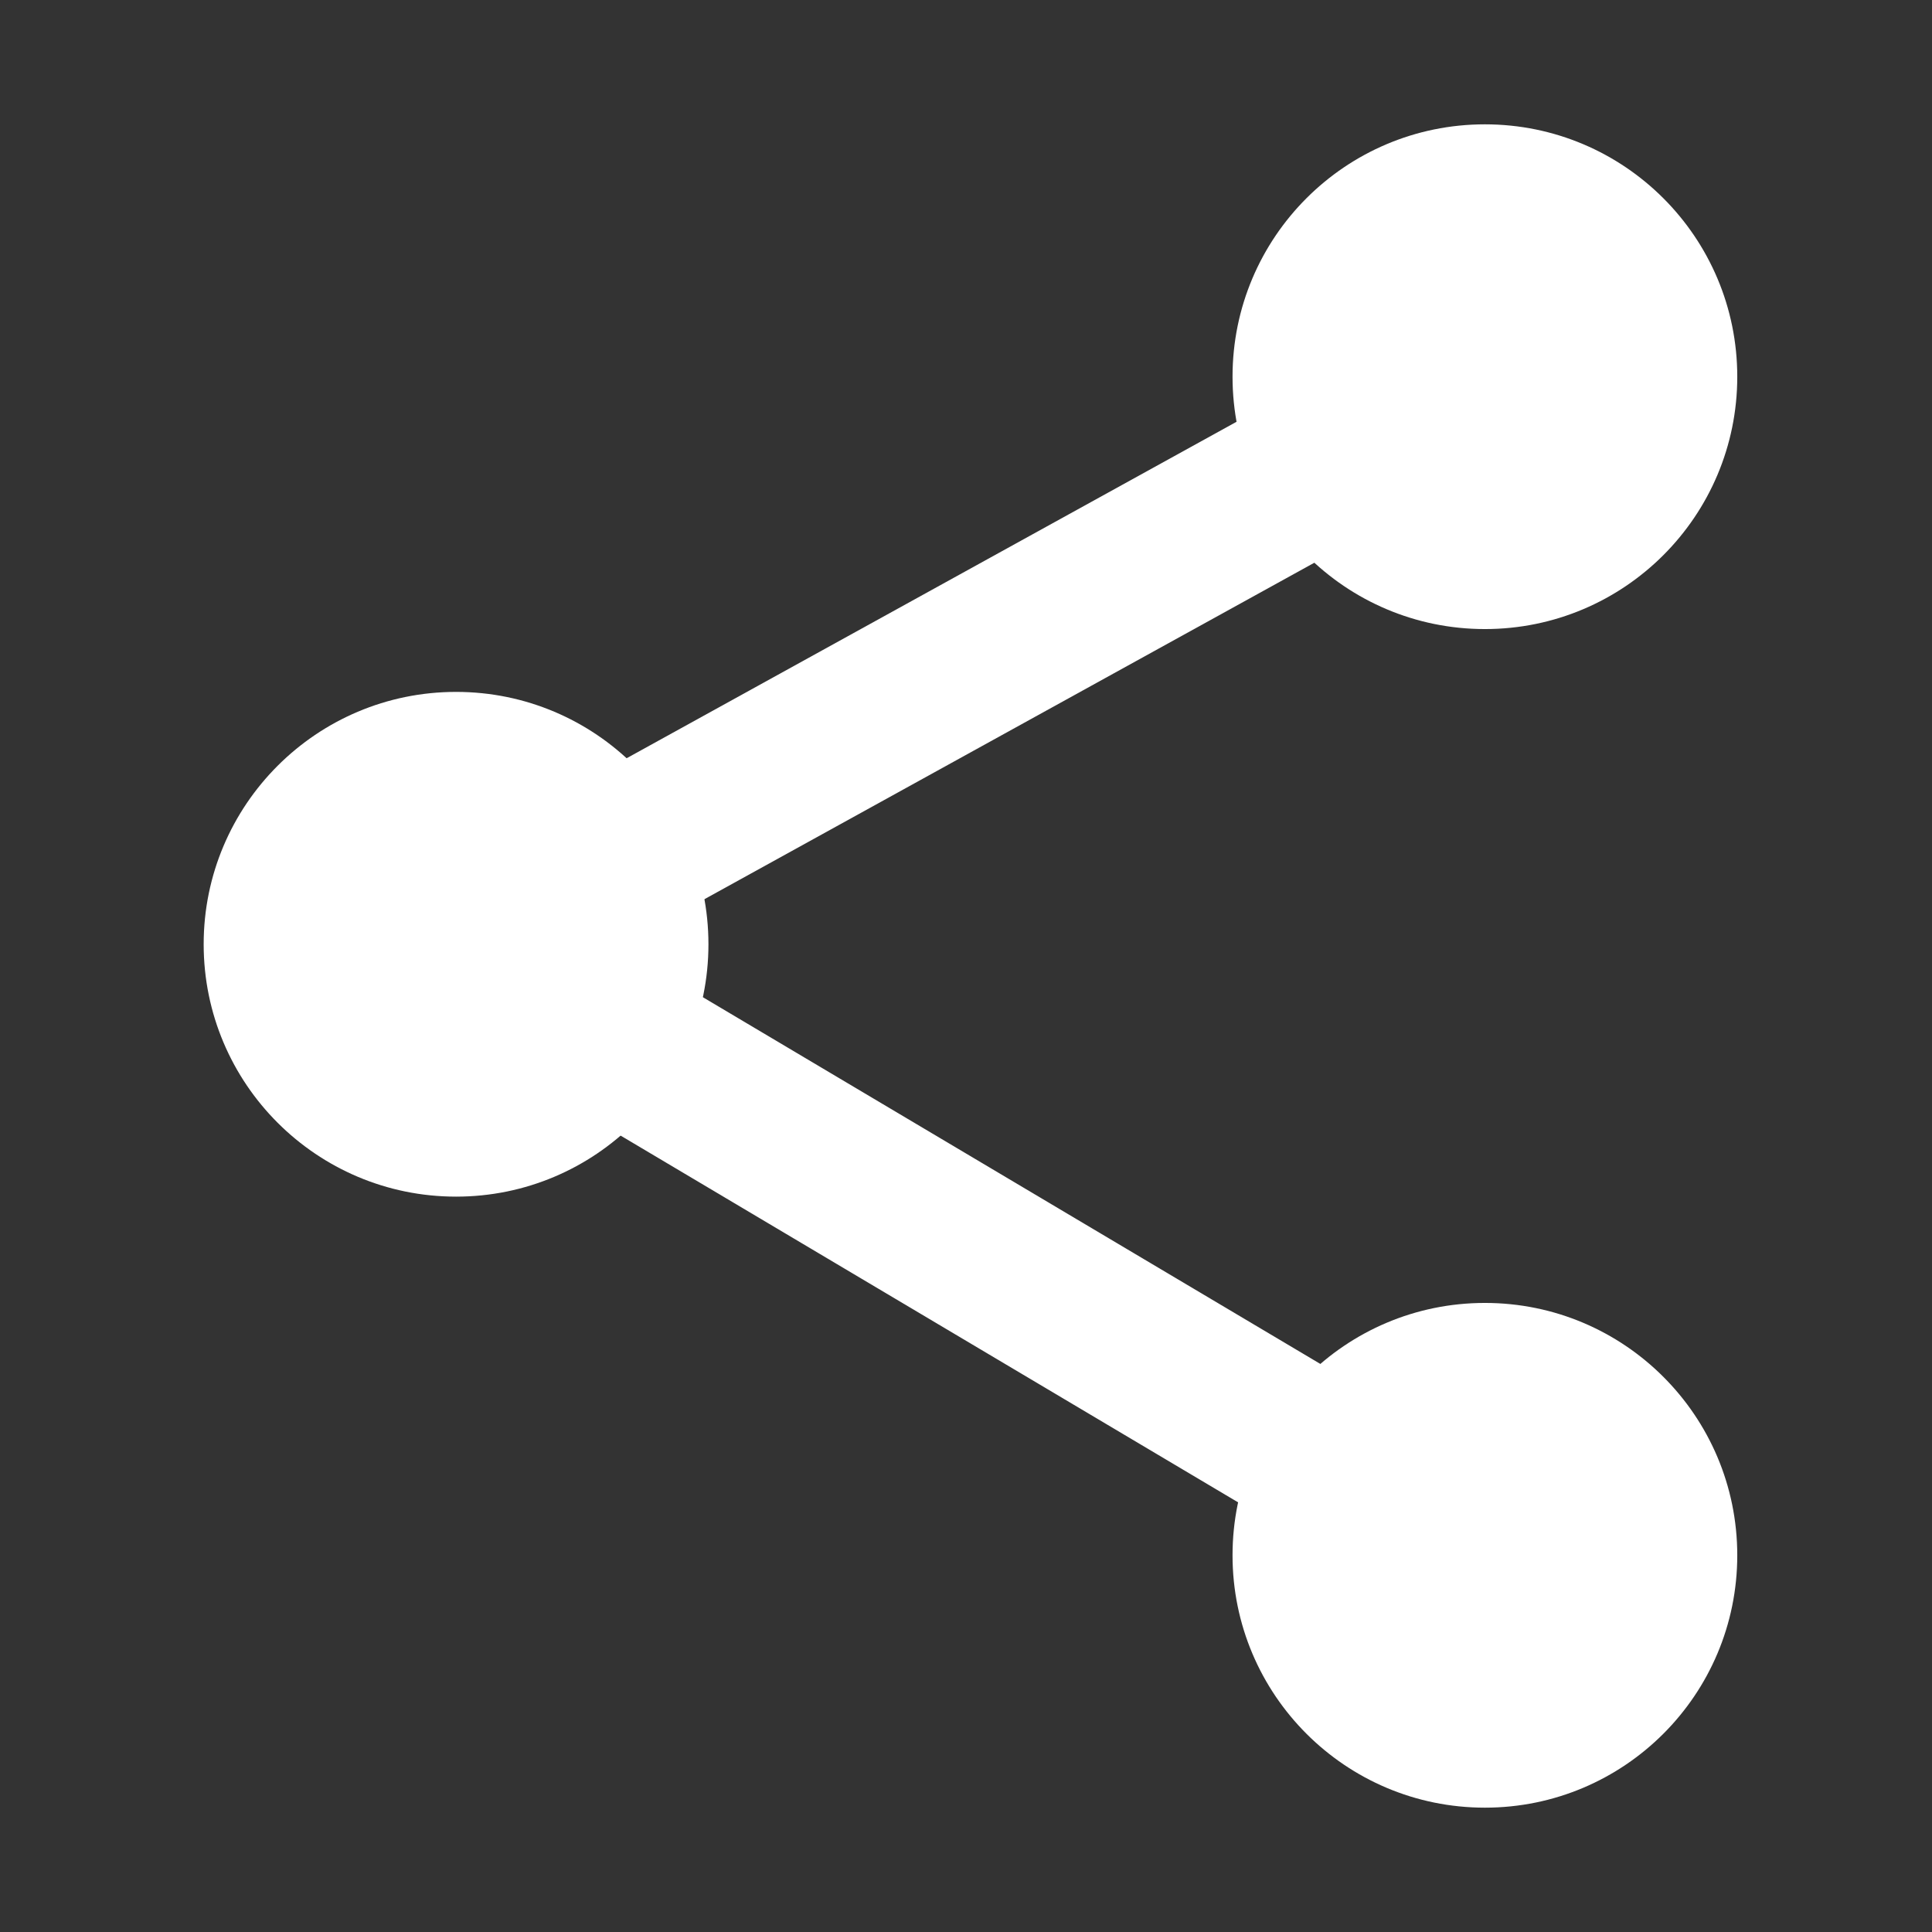 <?xml version="1.0" encoding="UTF-8" standalone="no"?>
<svg width="48px" height="48px" viewBox="0 0 48 48" version="1.1" xmlns="http://www.w3.org/2000/svg" xmlns:xlink="http://www.w3.org/1999/xlink">
    <rect x="0" y="0" width="48" height="48" fill="#333333" stroke="none"/>
    <!-- Generator: Sketch 40 (33762) - http://www.bohemiancoding.com/sketch -->
    <title>分享</title>
    <desc>Created with Sketch.</desc>
    <defs></defs>
    <g id="Page-1" stroke="none" stroke-width="1" fill="none" fill-rule="evenodd">
        <g id="分享">
            <g id="Page-1" transform="translate(5, 3)">
                <path d="M12.601,20.46 C12.601,23.923 9.794,26.73 6.331,26.73 C2.868,26.73 0.06,23.923 0.06,20.46 C0.06,16.997 2.868,14.19 6.331,14.19 C9.794,14.19 12.601,16.997 12.601,20.46" id="Fill-1" fill="#FFFFFF"></path>
                <path d="M38.162,6.359 C38.162,9.822 35.355,12.629 31.892,12.629 C28.429,12.629 25.622,9.822 25.622,6.359 C25.622,2.896 28.429,0.089 31.892,0.089 C35.355,0.089 38.162,2.896 38.162,6.359" id="Fill-3" fill="#FFFFFF"></path>
                <path d="M38.162,35.641 C38.162,39.104 35.355,41.911 31.892,41.911 C28.429,41.911 25.622,39.104 25.622,35.641 C25.622,32.178 28.429,29.371 31.892,29.371 C35.355,29.371 38.162,32.178 38.162,35.641" id="Fill-5" fill="#FFFFFF"></path>
                <path d="M31.892,6.359 L6.331,20.46" id="Stroke-7" stroke="#FFFFFF" stroke-width="4"></path>
                <path d="M6.331,20.46 L31.892,35.641" id="Stroke-9" stroke="#FFFFFF" stroke-width="4"></path>
            </g>
        </g>
    </g>
</svg>